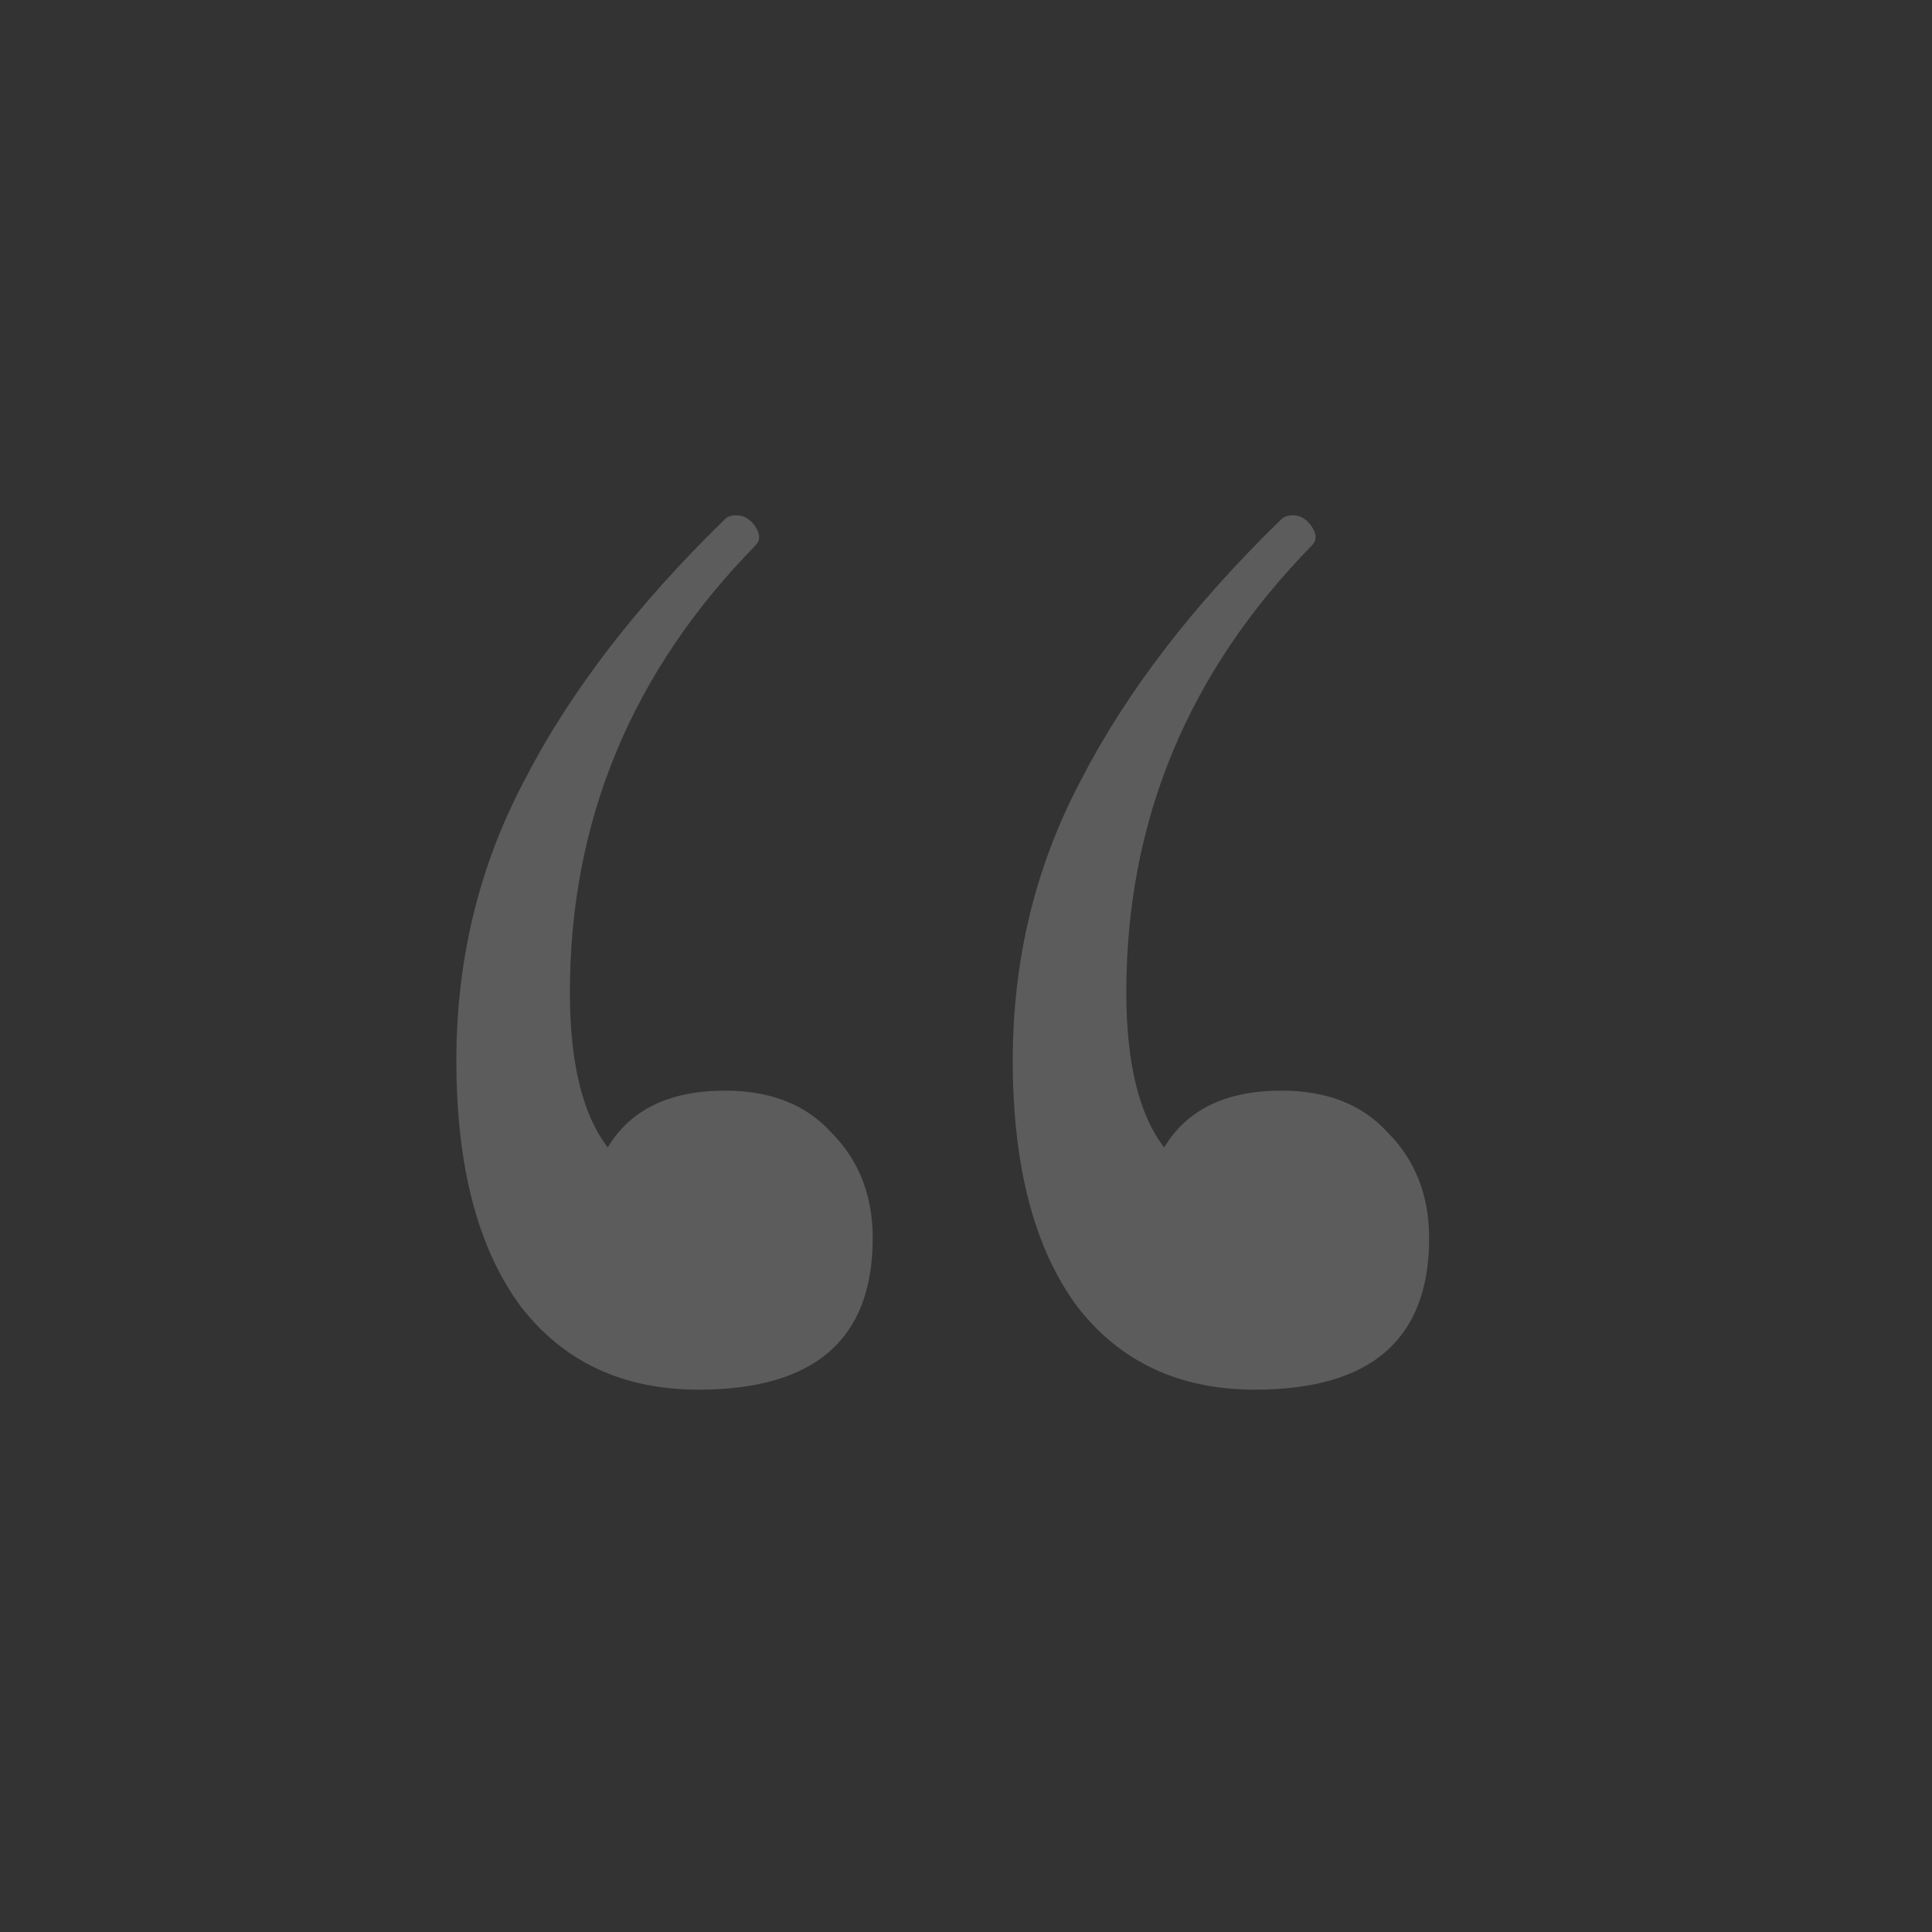 <svg width="49" height="49" viewBox="0 0 49 49" fill="none" xmlns="http://www.w3.org/2000/svg">
<rect x="0" y="0" width="49" height="49" fill="#333333" stroke="none"/>
<g opacity="0.2" clip-path="url(#clip0_655_189)">
<path d="M18.39 27.661C19.542 27.661 20.438 28.013 21.078 28.717C21.782 29.421 22.134 30.317 22.134 31.405C22.134 33.965 20.662 35.245 17.718 35.245C15.798 35.245 14.294 34.541 13.206 33.133C12.118 31.661 11.574 29.581 11.574 26.893C11.574 24.333 12.15 21.965 13.302 19.789C14.454 17.549 16.15 15.341 18.39 13.165C18.454 13.101 18.55 13.069 18.678 13.069C18.87 13.069 19.03 13.165 19.158 13.357C19.286 13.549 19.286 13.709 19.158 13.837C16.022 17.037 14.454 20.813 14.454 25.165C14.454 26.957 14.774 28.269 15.414 29.101C15.99 28.141 16.982 27.661 18.39 27.661ZM32.502 27.661C33.654 27.661 34.55 28.013 35.19 28.717C35.894 29.421 36.246 30.317 36.246 31.405C36.246 33.965 34.774 35.245 31.83 35.245C29.91 35.245 28.406 34.541 27.318 33.133C26.23 31.661 25.686 29.581 25.686 26.893C25.686 24.333 26.262 21.965 27.414 19.789C28.566 17.549 30.262 15.341 32.502 13.165C32.566 13.101 32.662 13.069 32.79 13.069C32.982 13.069 33.142 13.165 33.27 13.357C33.398 13.549 33.398 13.709 33.27 13.837C30.134 17.037 28.566 20.813 28.566 25.165C28.566 26.957 28.886 28.269 29.526 29.101C30.102 28.141 31.094 27.661 32.502 27.661Z" fill="white"/>
</g>
<defs>
<clipPath id="clip0_655_189">
<rect width="48" height="48" fill="white" transform="translate(0.699 0.699)"/>
</clipPath>
</defs>
</svg>
